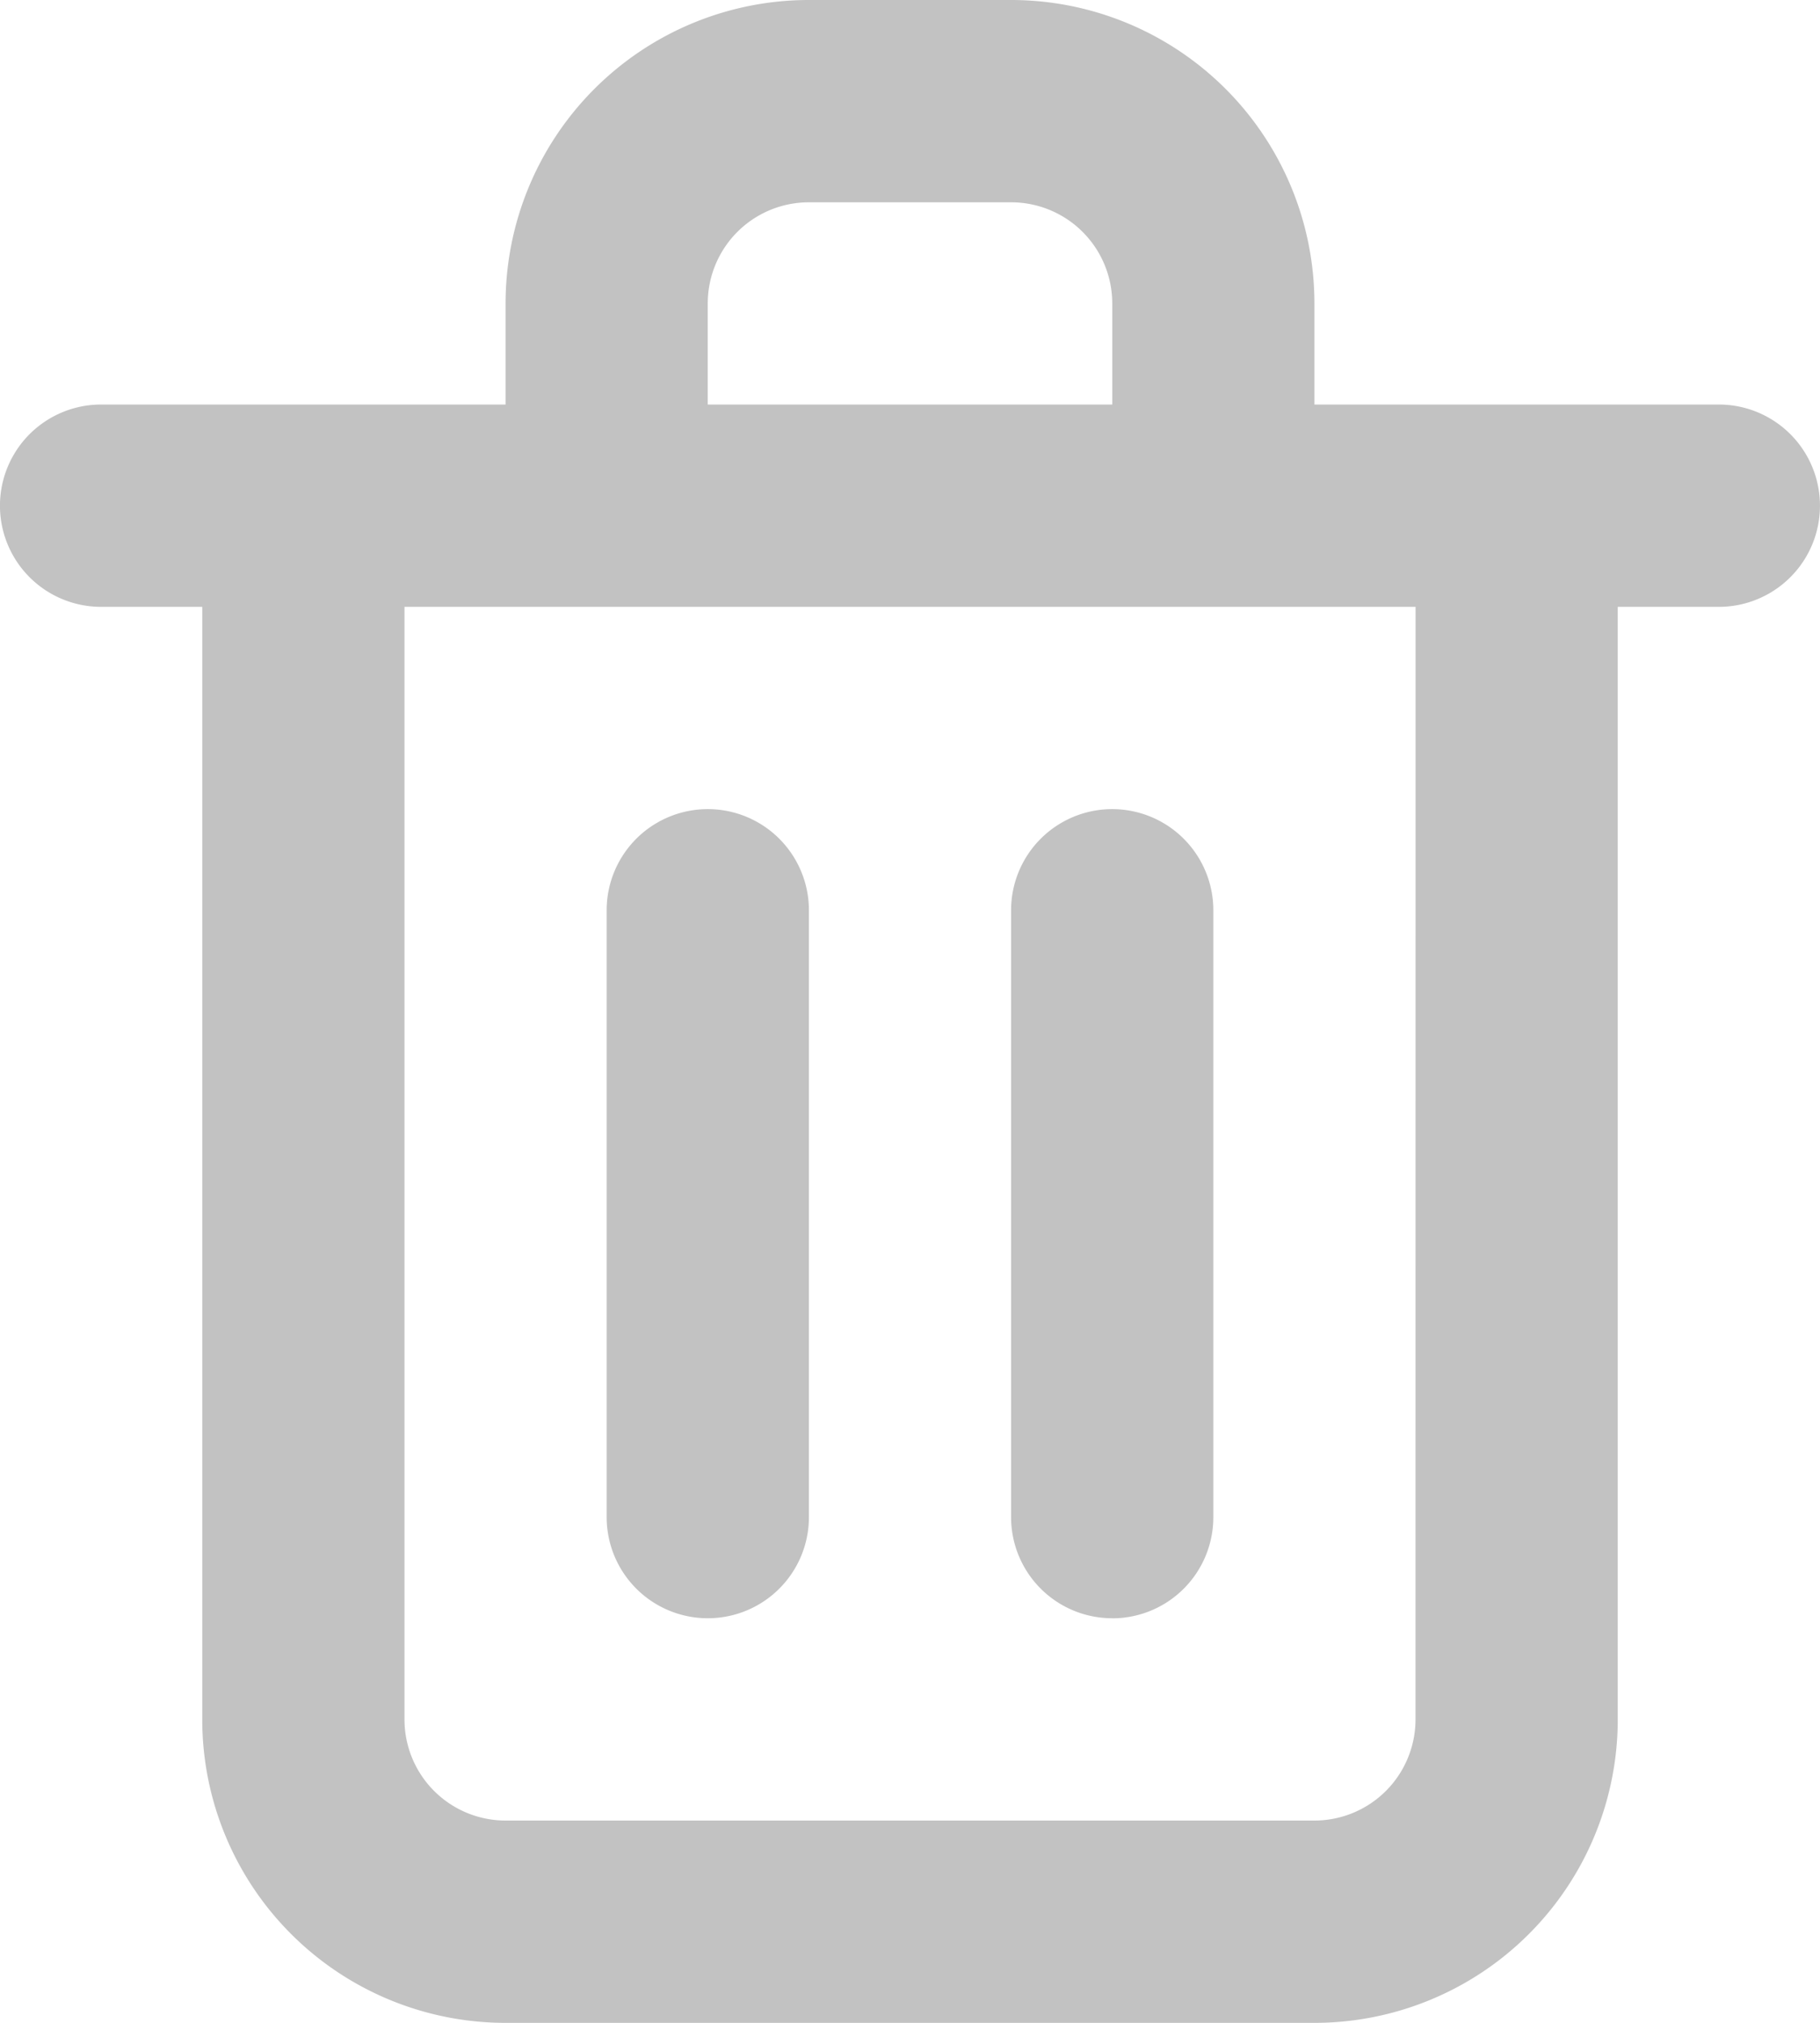 <svg xmlns="http://www.w3.org/2000/svg" width="24" height="26.667" viewBox="0 0 24 26.667"><defs><style>.a{fill:#c2c2c2;}</style></defs><path class="a" d="M12.333,23.333A1.333,1.333,0,0,0,13.667,22V14A1.333,1.333,0,1,0,11,14v8A1.333,1.333,0,0,0,12.333,23.333Zm13.333-16H20.333V6a4,4,0,0,0-4-4H13.667a4,4,0,0,0-4,4V7.333H4.333a1.333,1.333,0,1,0,0,2.667H5.667V24.667a4,4,0,0,0,4,4H20.333a4,4,0,0,0,4-4V10h1.333a1.333,1.333,0,1,0,0-2.667ZM12.333,6a1.333,1.333,0,0,1,1.333-1.333h2.667A1.333,1.333,0,0,1,17.667,6V7.333H12.333Zm9.333,18.667A1.333,1.333,0,0,1,20.333,26H9.667a1.333,1.333,0,0,1-1.333-1.333V10H21.667Zm-4-1.333A1.333,1.333,0,0,0,19,22V14a1.333,1.333,0,1,0-2.667,0v8A1.333,1.333,0,0,0,17.667,23.333Z" transform="translate(-3 -2)"/></svg>